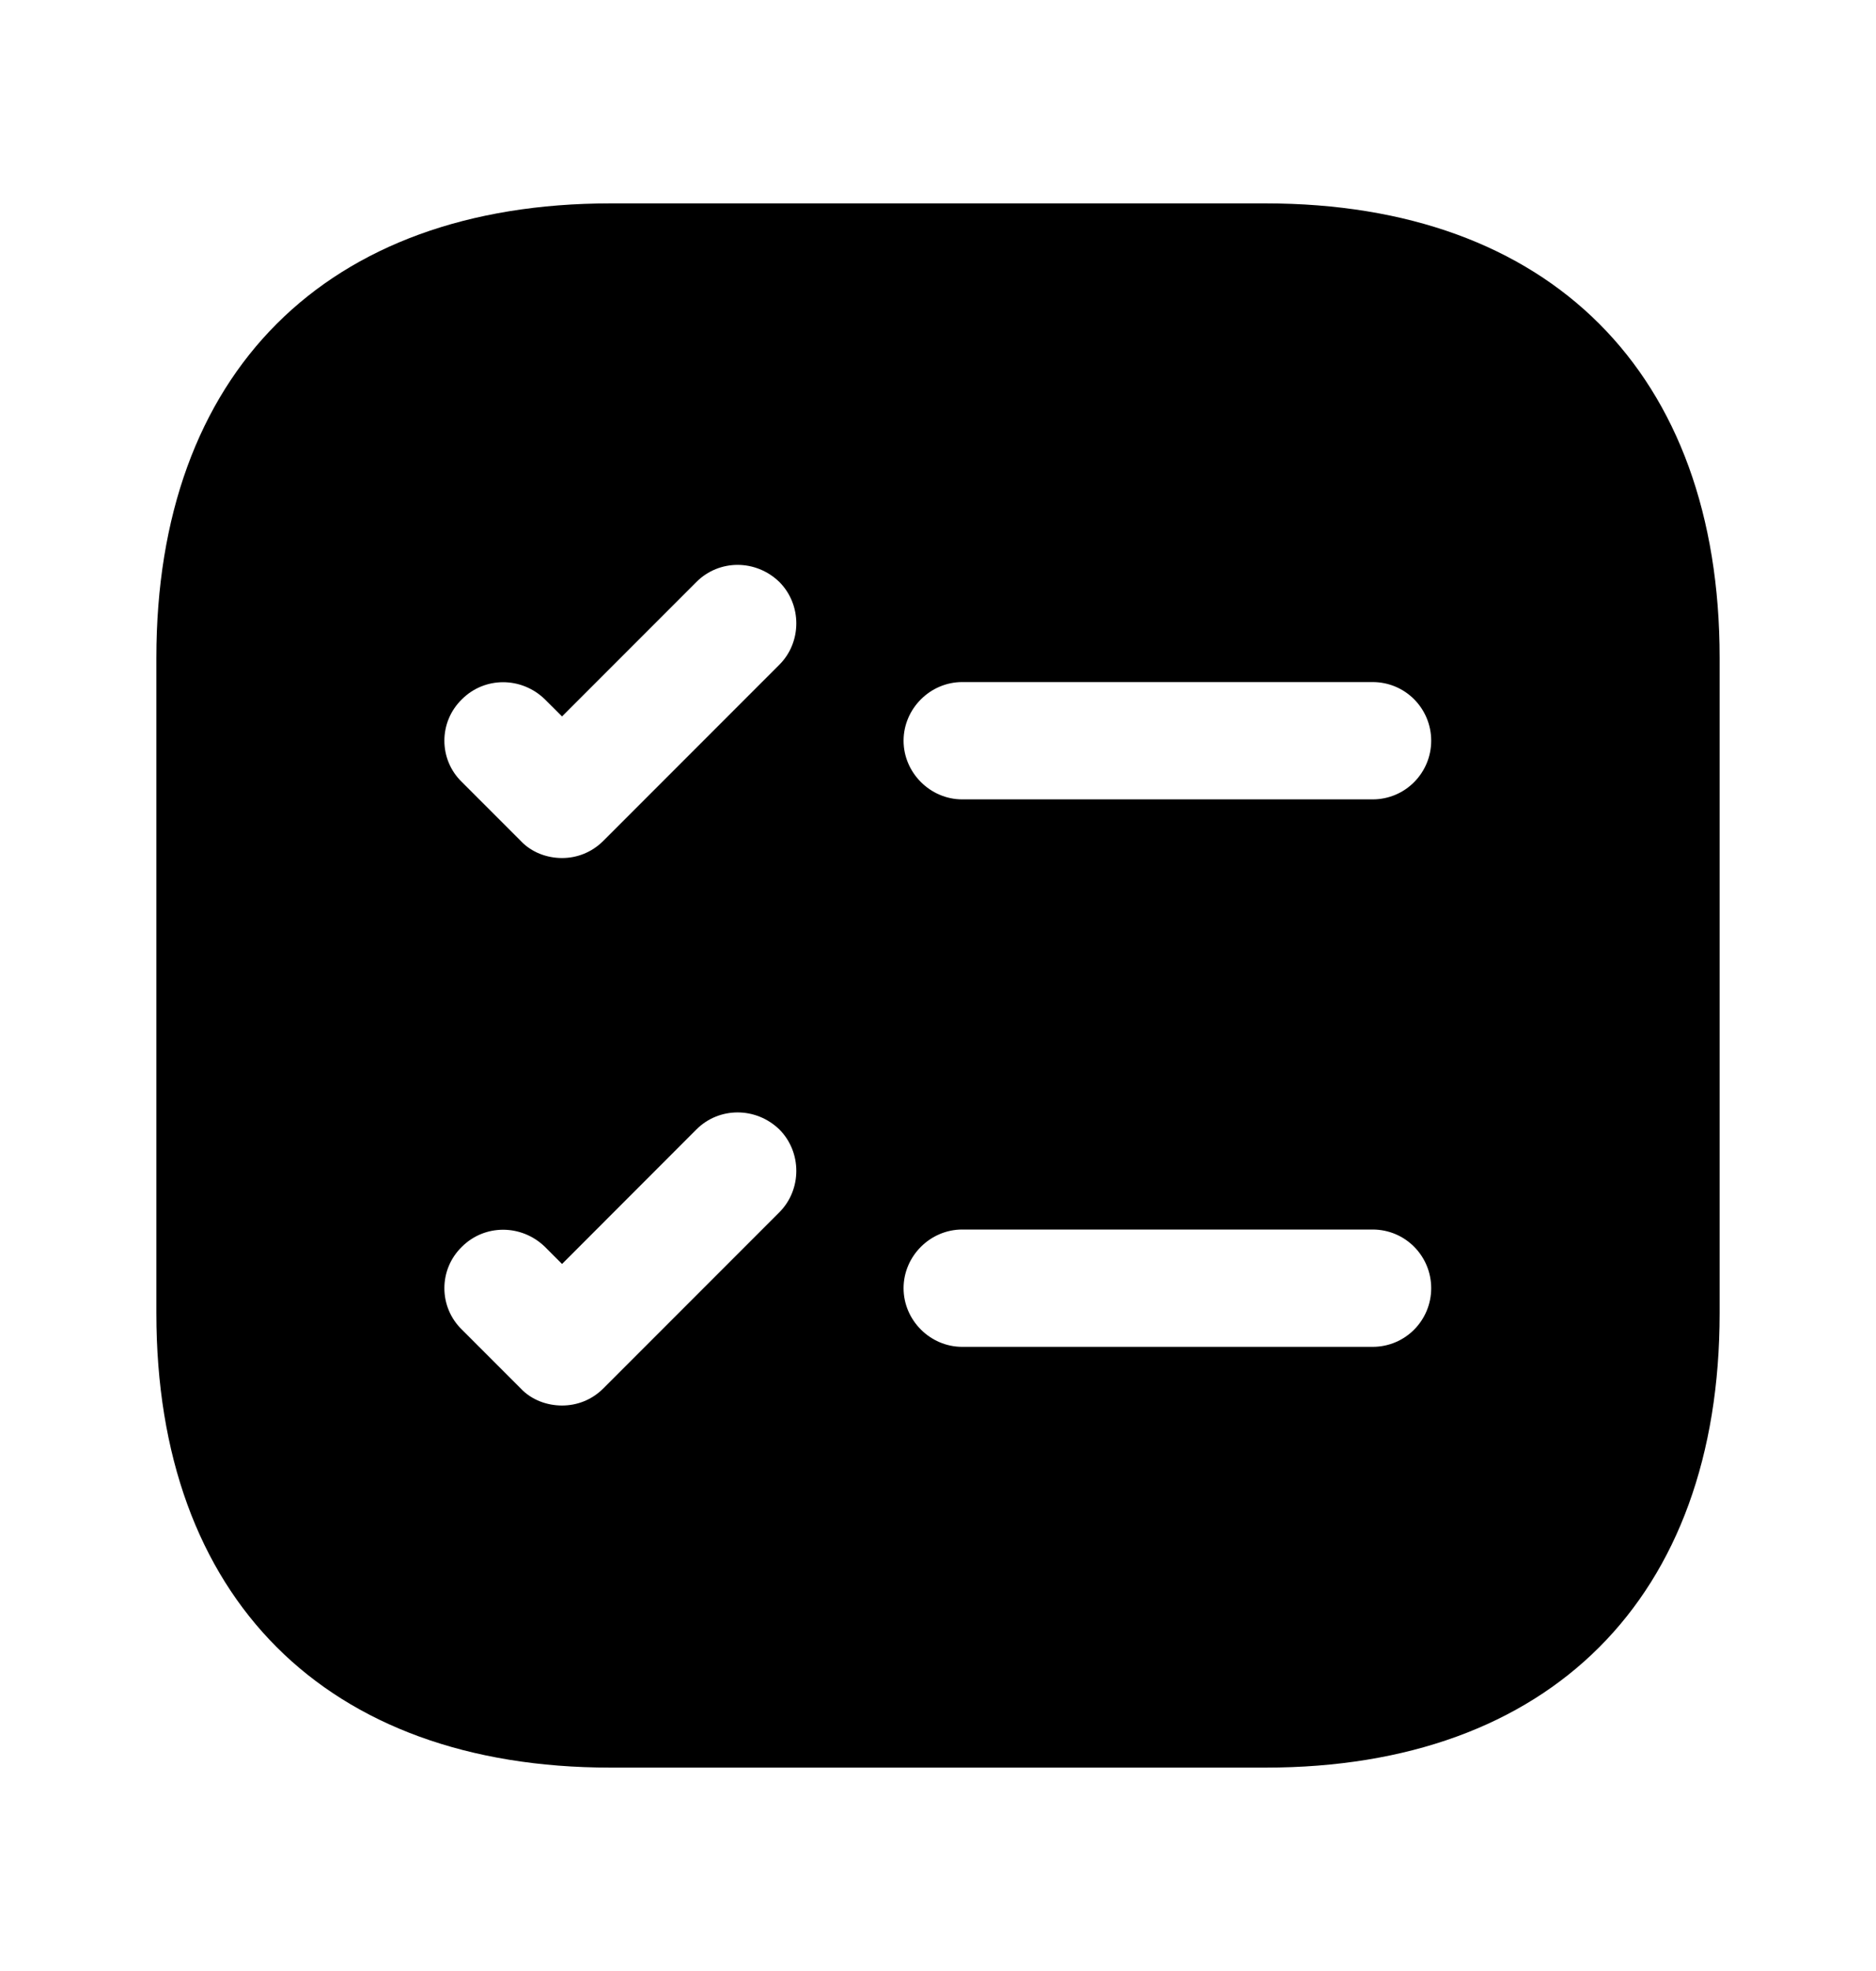 <svg width="20" height="21" viewBox="0 0 20 21" fill="none" xmlns="http://www.w3.org/2000/svg">
<path d="M13.492 2.167H6.508C3.475 2.167 1.667 3.975 1.667 7.008V13.992C1.667 17.025 3.475 18.833 6.508 18.833H13.492C16.525 18.833 18.333 17.025 18.333 13.992V7.008C18.333 3.975 16.525 2.167 13.492 2.167ZM8.308 12.917L6.433 14.792C6.308 14.917 6.15 14.975 5.992 14.975C5.833 14.975 5.667 14.917 5.55 14.792L4.925 14.167C4.675 13.925 4.675 13.525 4.925 13.283C5.167 13.042 5.558 13.042 5.808 13.283L5.992 13.467L7.425 12.033C7.667 11.792 8.058 11.792 8.308 12.033C8.55 12.275 8.55 12.675 8.308 12.917ZM8.308 7.083L6.433 8.958C6.308 9.083 6.15 9.142 5.992 9.142C5.833 9.142 5.667 9.083 5.55 8.958L4.925 8.333C4.675 8.092 4.675 7.692 4.925 7.45C5.167 7.208 5.558 7.208 5.808 7.45L5.992 7.633L7.425 6.2C7.667 5.958 8.058 5.958 8.308 6.2C8.55 6.442 8.55 6.842 8.308 7.083ZM14.633 14.35H10.258C9.917 14.35 9.633 14.067 9.633 13.725C9.633 13.383 9.917 13.1 10.258 13.1H14.633C14.983 13.1 15.258 13.383 15.258 13.725C15.258 14.067 14.983 14.35 14.633 14.35ZM14.633 8.517H10.258C9.917 8.517 9.633 8.233 9.633 7.892C9.633 7.55 9.917 7.267 10.258 7.267H14.633C14.983 7.267 15.258 7.55 15.258 7.892C15.258 8.233 14.983 8.517 14.633 8.517Z" fill="currentColor"/>
</svg>
